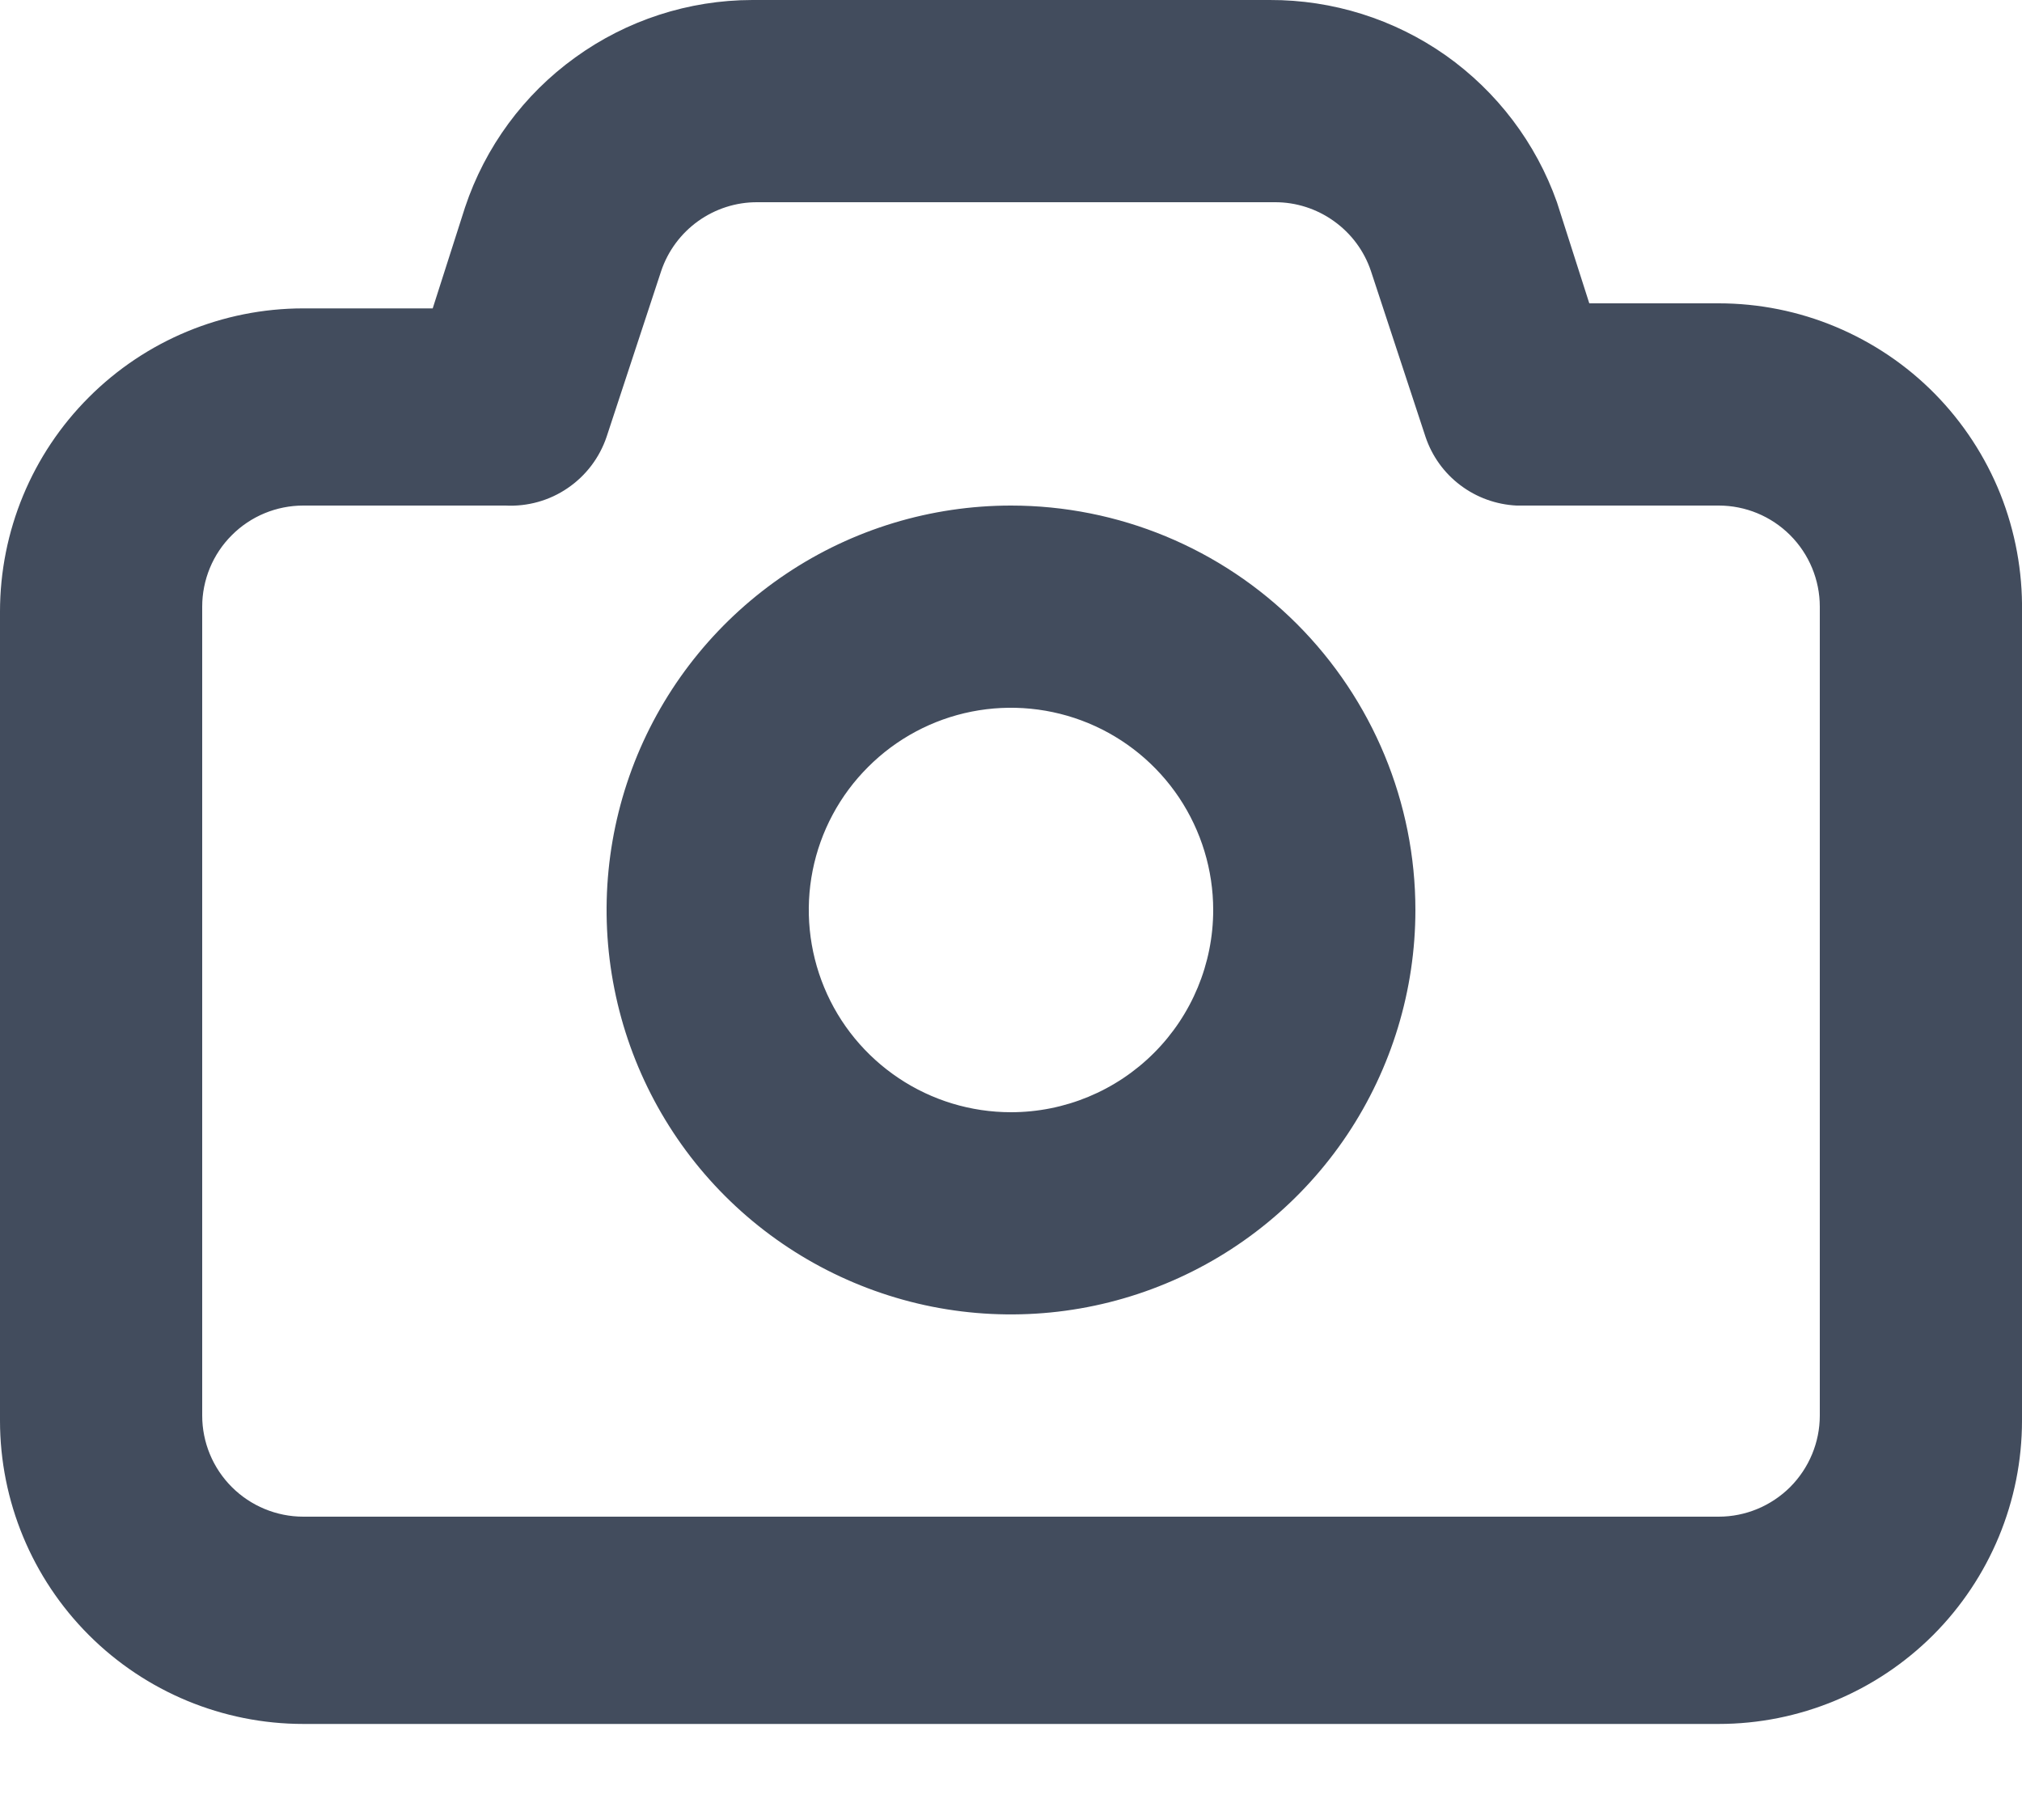 <svg width="20" height="18" viewBox="0 0 20 18" fill="none" xmlns="http://www.w3.org/2000/svg">
<path d="M17 3H15.72L15.4 2C15.192 1.413 14.807 0.906 14.299 0.547C13.79 0.189 13.182 -0.002 12.56 2.23031e-05H7.44C6.811 0.001 6.199 0.2 5.69 0.568C5.18 0.935 4.799 1.454 4.6 2.05L4.28 3.05H3C2.204 3.05 1.441 3.366 0.879 3.929C0.316 4.491 0 5.254 0 6.05V14.05C0 14.845 0.316 15.608 0.879 16.171C1.441 16.733 2.204 17.05 3 17.05H17C17.795 17.05 18.558 16.733 19.121 16.171C19.683 15.608 20 14.845 20 14.05V6.05C20.006 5.652 19.933 5.256 19.786 4.886C19.638 4.517 19.418 4.18 19.139 3.896C18.86 3.612 18.526 3.387 18.159 3.233C17.792 3.079 17.398 3 17 3ZM18 14C18 14.265 17.894 14.519 17.707 14.707C17.519 14.894 17.265 15 17 15H3C2.735 15 2.48 14.894 2.293 14.707C2.105 14.519 2 14.265 2 14V6C2 5.735 2.105 5.48 2.293 5.293C2.48 5.105 2.735 5 3 5H5C5.218 5.011 5.434 4.951 5.614 4.828C5.795 4.705 5.93 4.527 6 4.32L6.54 2.68C6.607 2.481 6.735 2.309 6.905 2.187C7.076 2.065 7.28 1.999 7.49 2H12.61C12.819 1.999 13.024 2.065 13.194 2.187C13.365 2.309 13.493 2.481 13.56 2.68L14.1 4.32C14.164 4.511 14.284 4.678 14.445 4.799C14.605 4.92 14.799 4.99 15 5H17C17.265 5 17.519 5.105 17.707 5.293C17.894 5.48 18 5.735 18 6V14ZM10 5C9.209 5 8.435 5.234 7.778 5.674C7.12 6.114 6.607 6.738 6.304 7.469C6.002 8.2 5.922 9.004 6.077 9.78C6.231 10.556 6.612 11.269 7.171 11.828C7.731 12.388 8.444 12.768 9.219 12.923C9.995 13.077 10.8 12.998 11.53 12.695C12.261 12.393 12.886 11.88 13.326 11.222C13.765 10.564 14 9.791 14 9C14 7.939 13.578 6.922 12.828 6.171C12.078 5.421 11.061 5 10 5ZM10 11C9.604 11 9.218 10.883 8.889 10.663C8.56 10.443 8.303 10.131 8.152 9.765C8.001 9.4 7.961 8.998 8.038 8.61C8.115 8.222 8.306 7.865 8.586 7.586C8.865 7.306 9.222 7.115 9.61 7.038C9.998 6.961 10.4 7.001 10.765 7.152C11.13 7.303 11.443 7.56 11.663 7.889C11.882 8.218 12 8.604 12 9C12 9.53 11.789 10.039 11.414 10.414C11.039 10.789 10.53 11 10 11Z" fill="#424C5D"/>
</svg>
